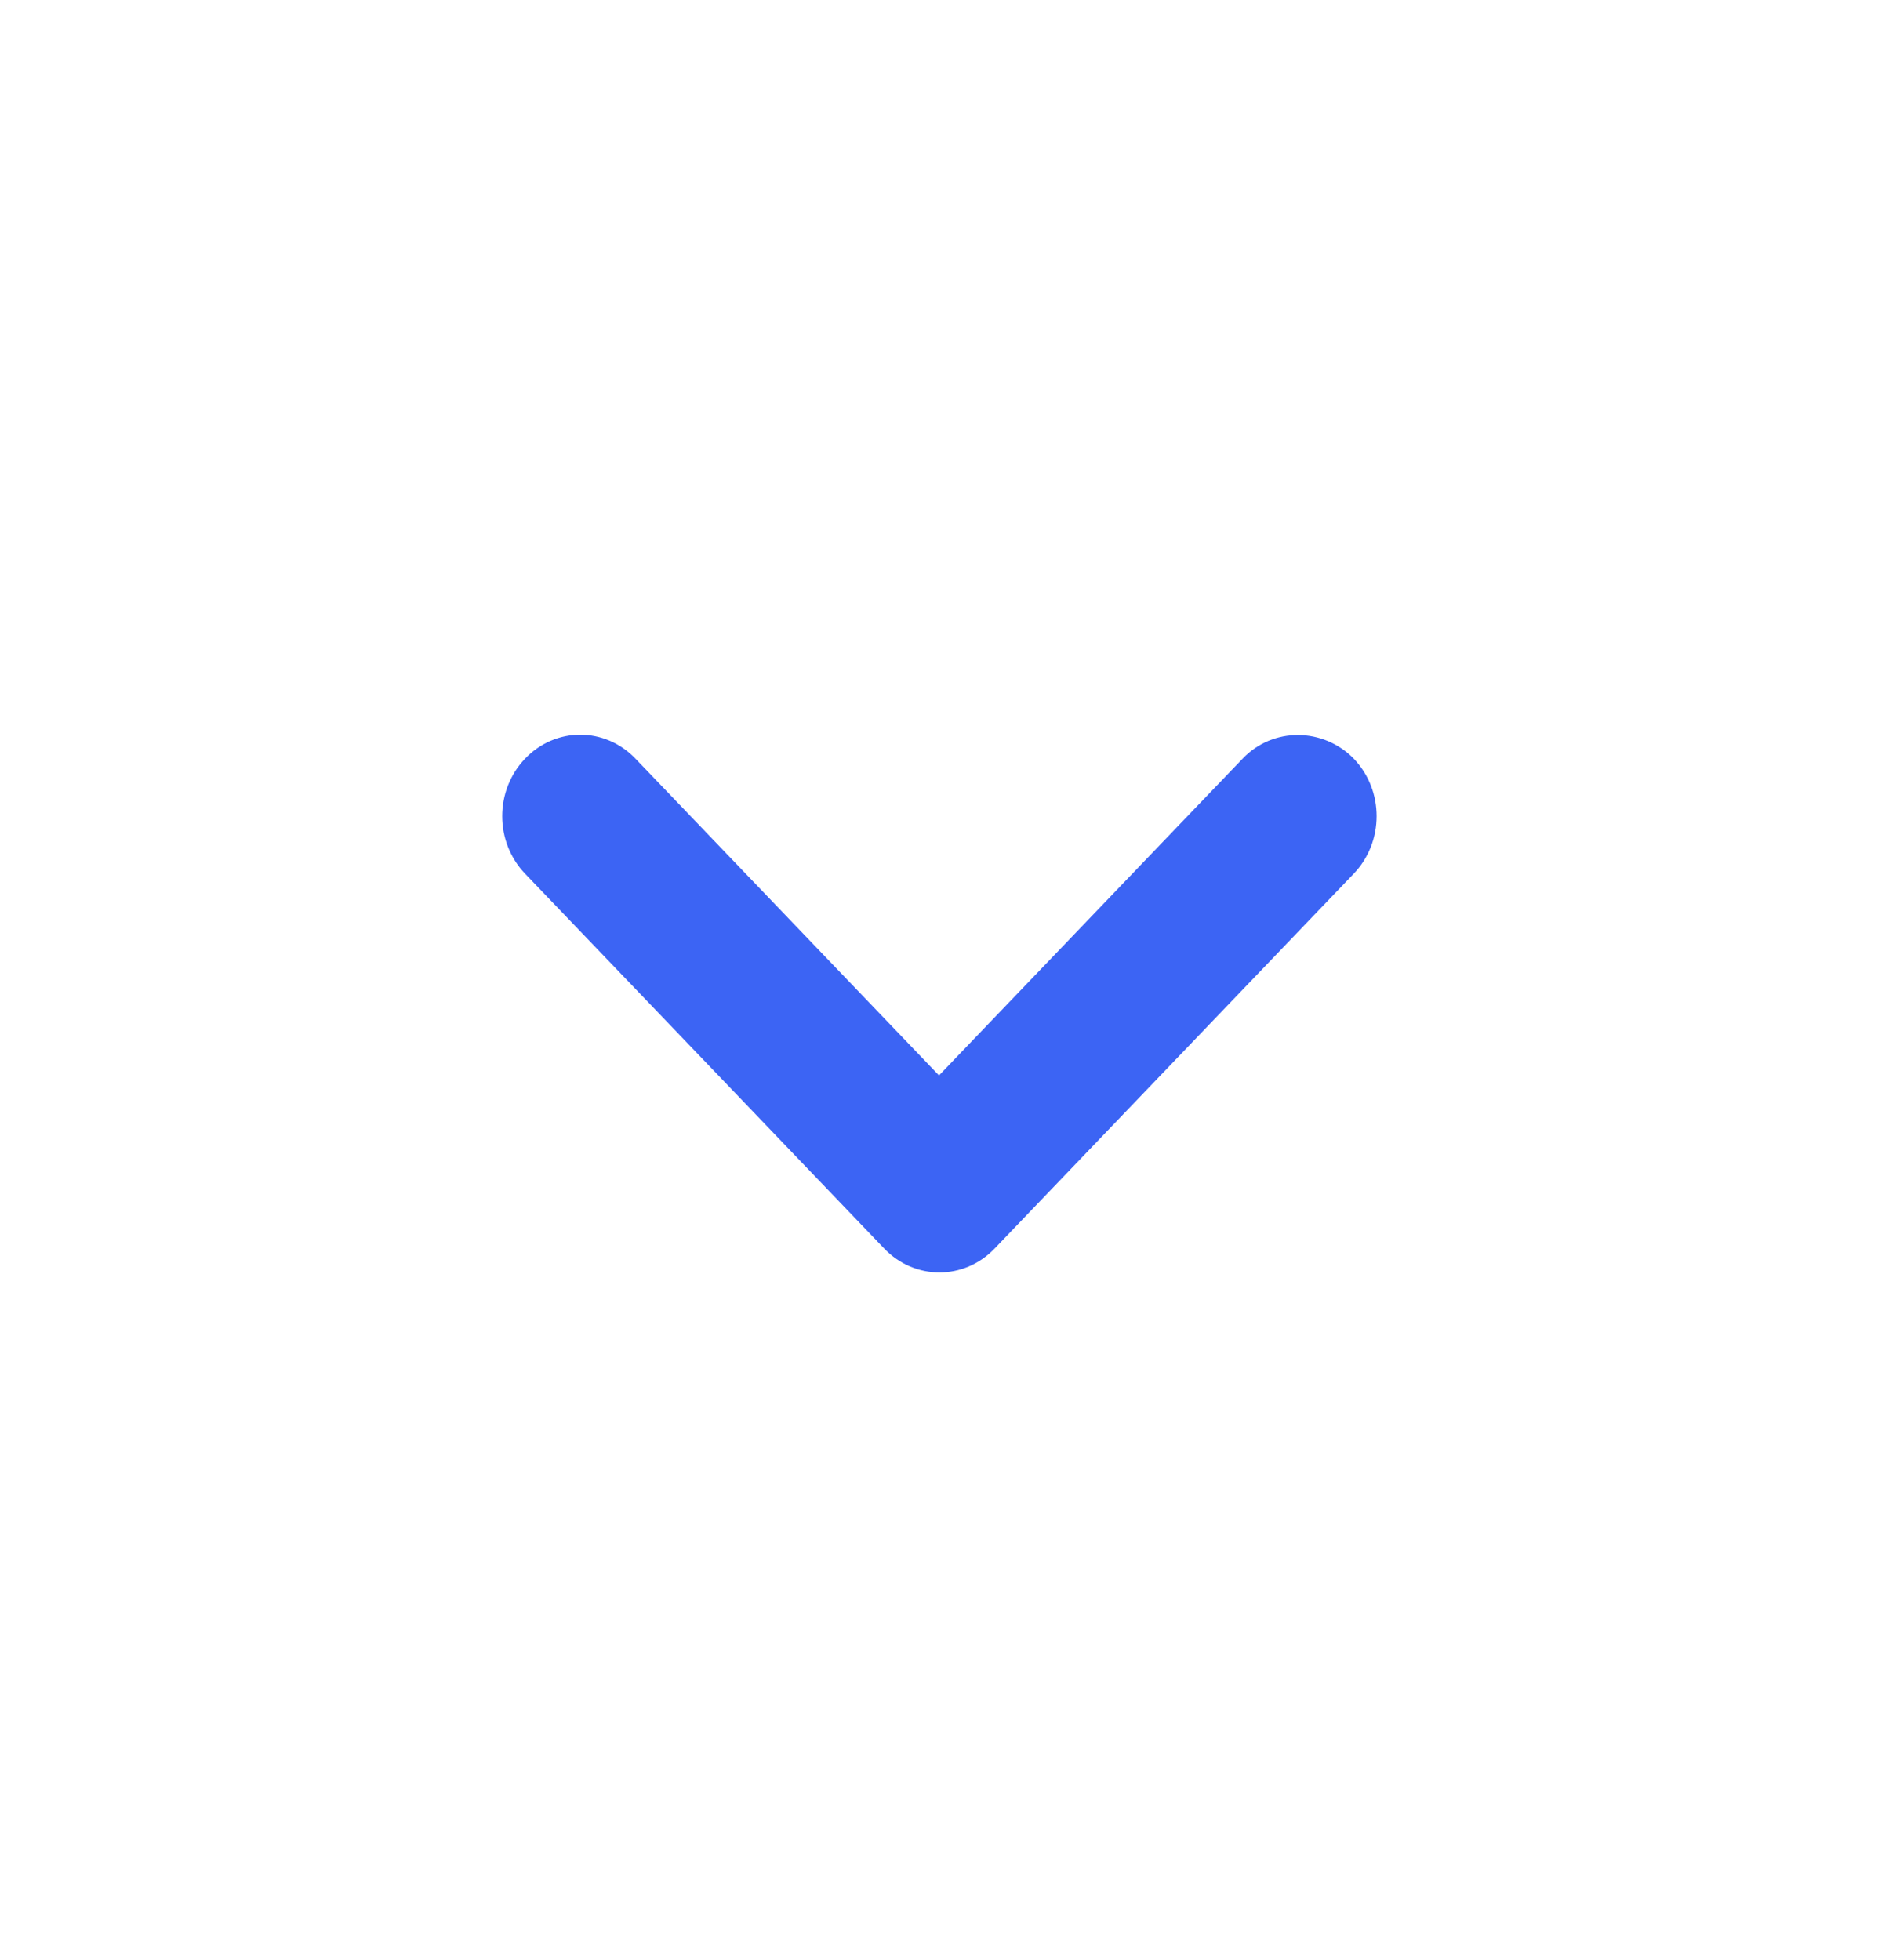 <svg width="23" height="24" viewBox="0 0 23 24" fill="none" xmlns="http://www.w3.org/2000/svg">
<path d="M15.219 9.29L11.5 13.17L7.782 9.29C7.408 8.9 6.804 8.9 6.431 9.29C6.057 9.68 6.057 10.31 6.431 10.7L10.829 15.29C11.203 15.68 11.807 15.68 12.181 15.29L16.579 10.7C16.953 10.31 16.953 9.68 16.579 9.29C16.206 8.91 15.592 8.9 15.219 9.29Z" fill="#3C64F4"/>
</svg>
